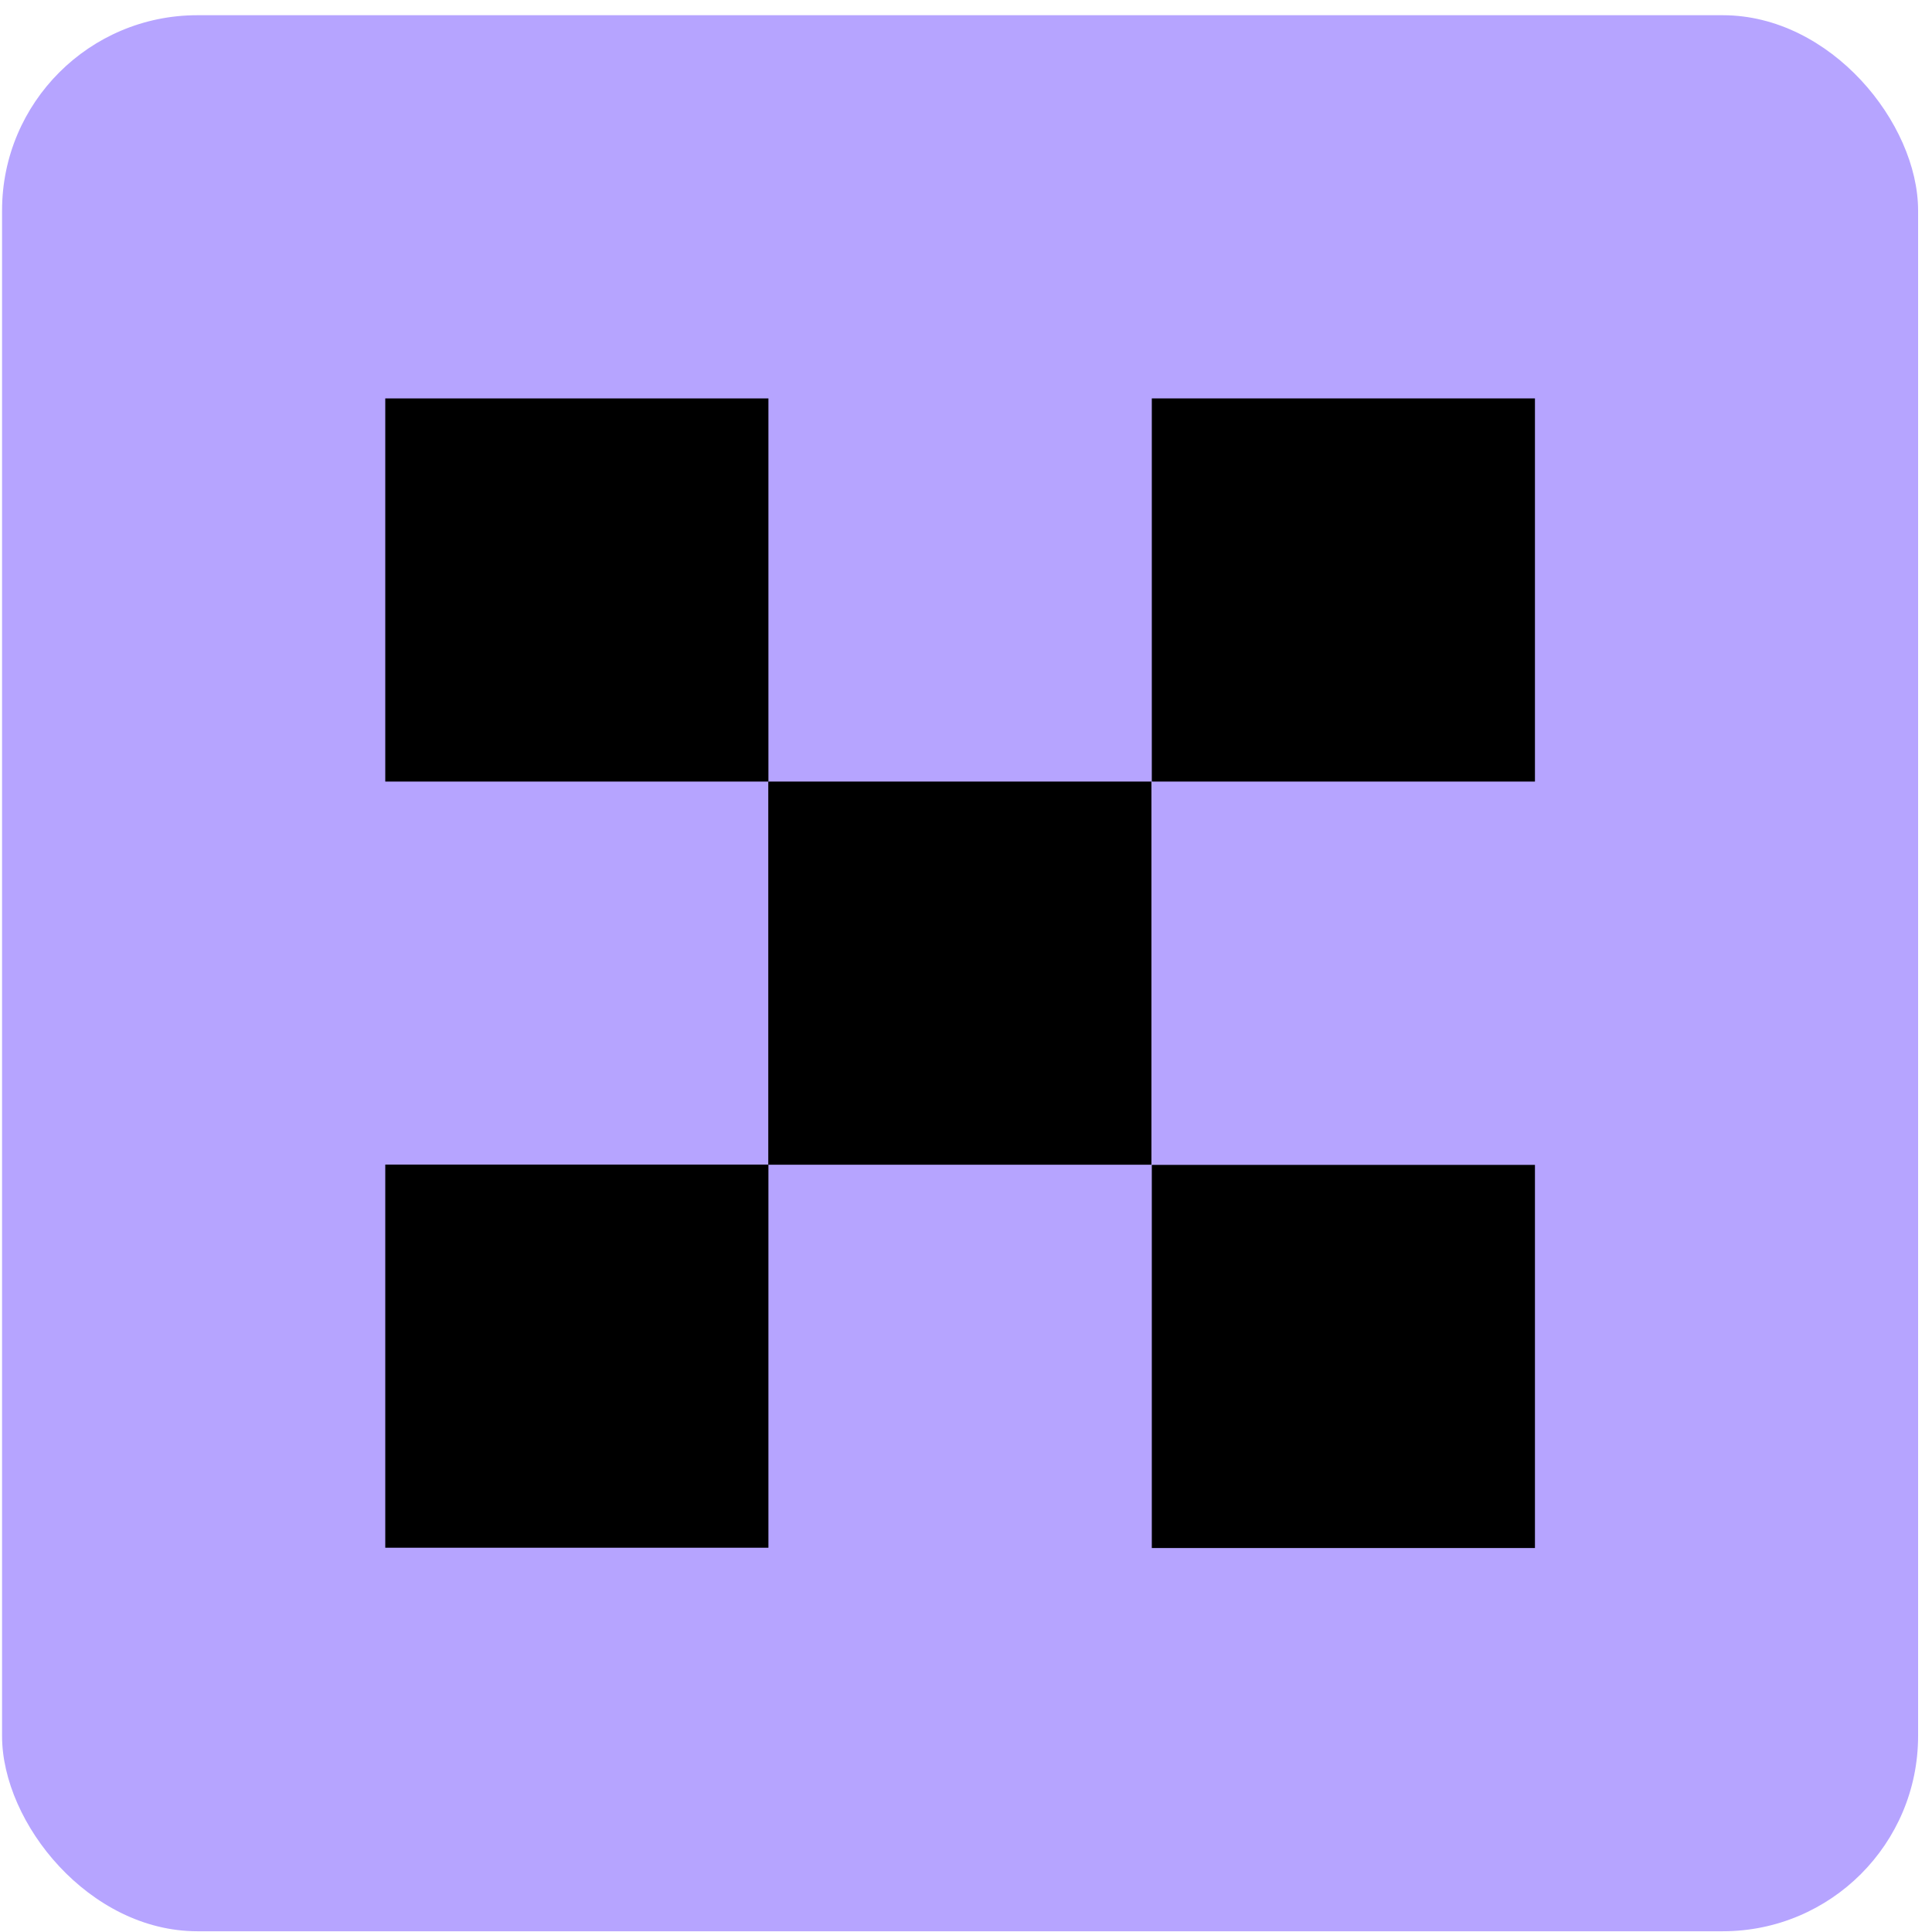 <svg width="121" height="121" viewBox="0 0 121 121" fill="none" xmlns="http://www.w3.org/2000/svg">
<rect x="0.129" y="0.953" width="120" height="120" rx="12.23" fill="#B6A4FF"/>
<path d="M48.126 24.953H24.129V48.949H48.126V24.953Z" fill="black"/>
<path d="M96.133 24.952H72.137V48.949H96.133V24.952Z" fill="black"/>
<path d="M48.126 72.937H24.129V96.933H48.126V72.937Z" fill="black"/>
<path d="M72.113 48.949H48.117V72.946H72.113V48.949Z" fill="black"/>
<path d="M96.133 72.956H72.137V96.952H96.133V72.956Z" fill="black"/>
</svg>
